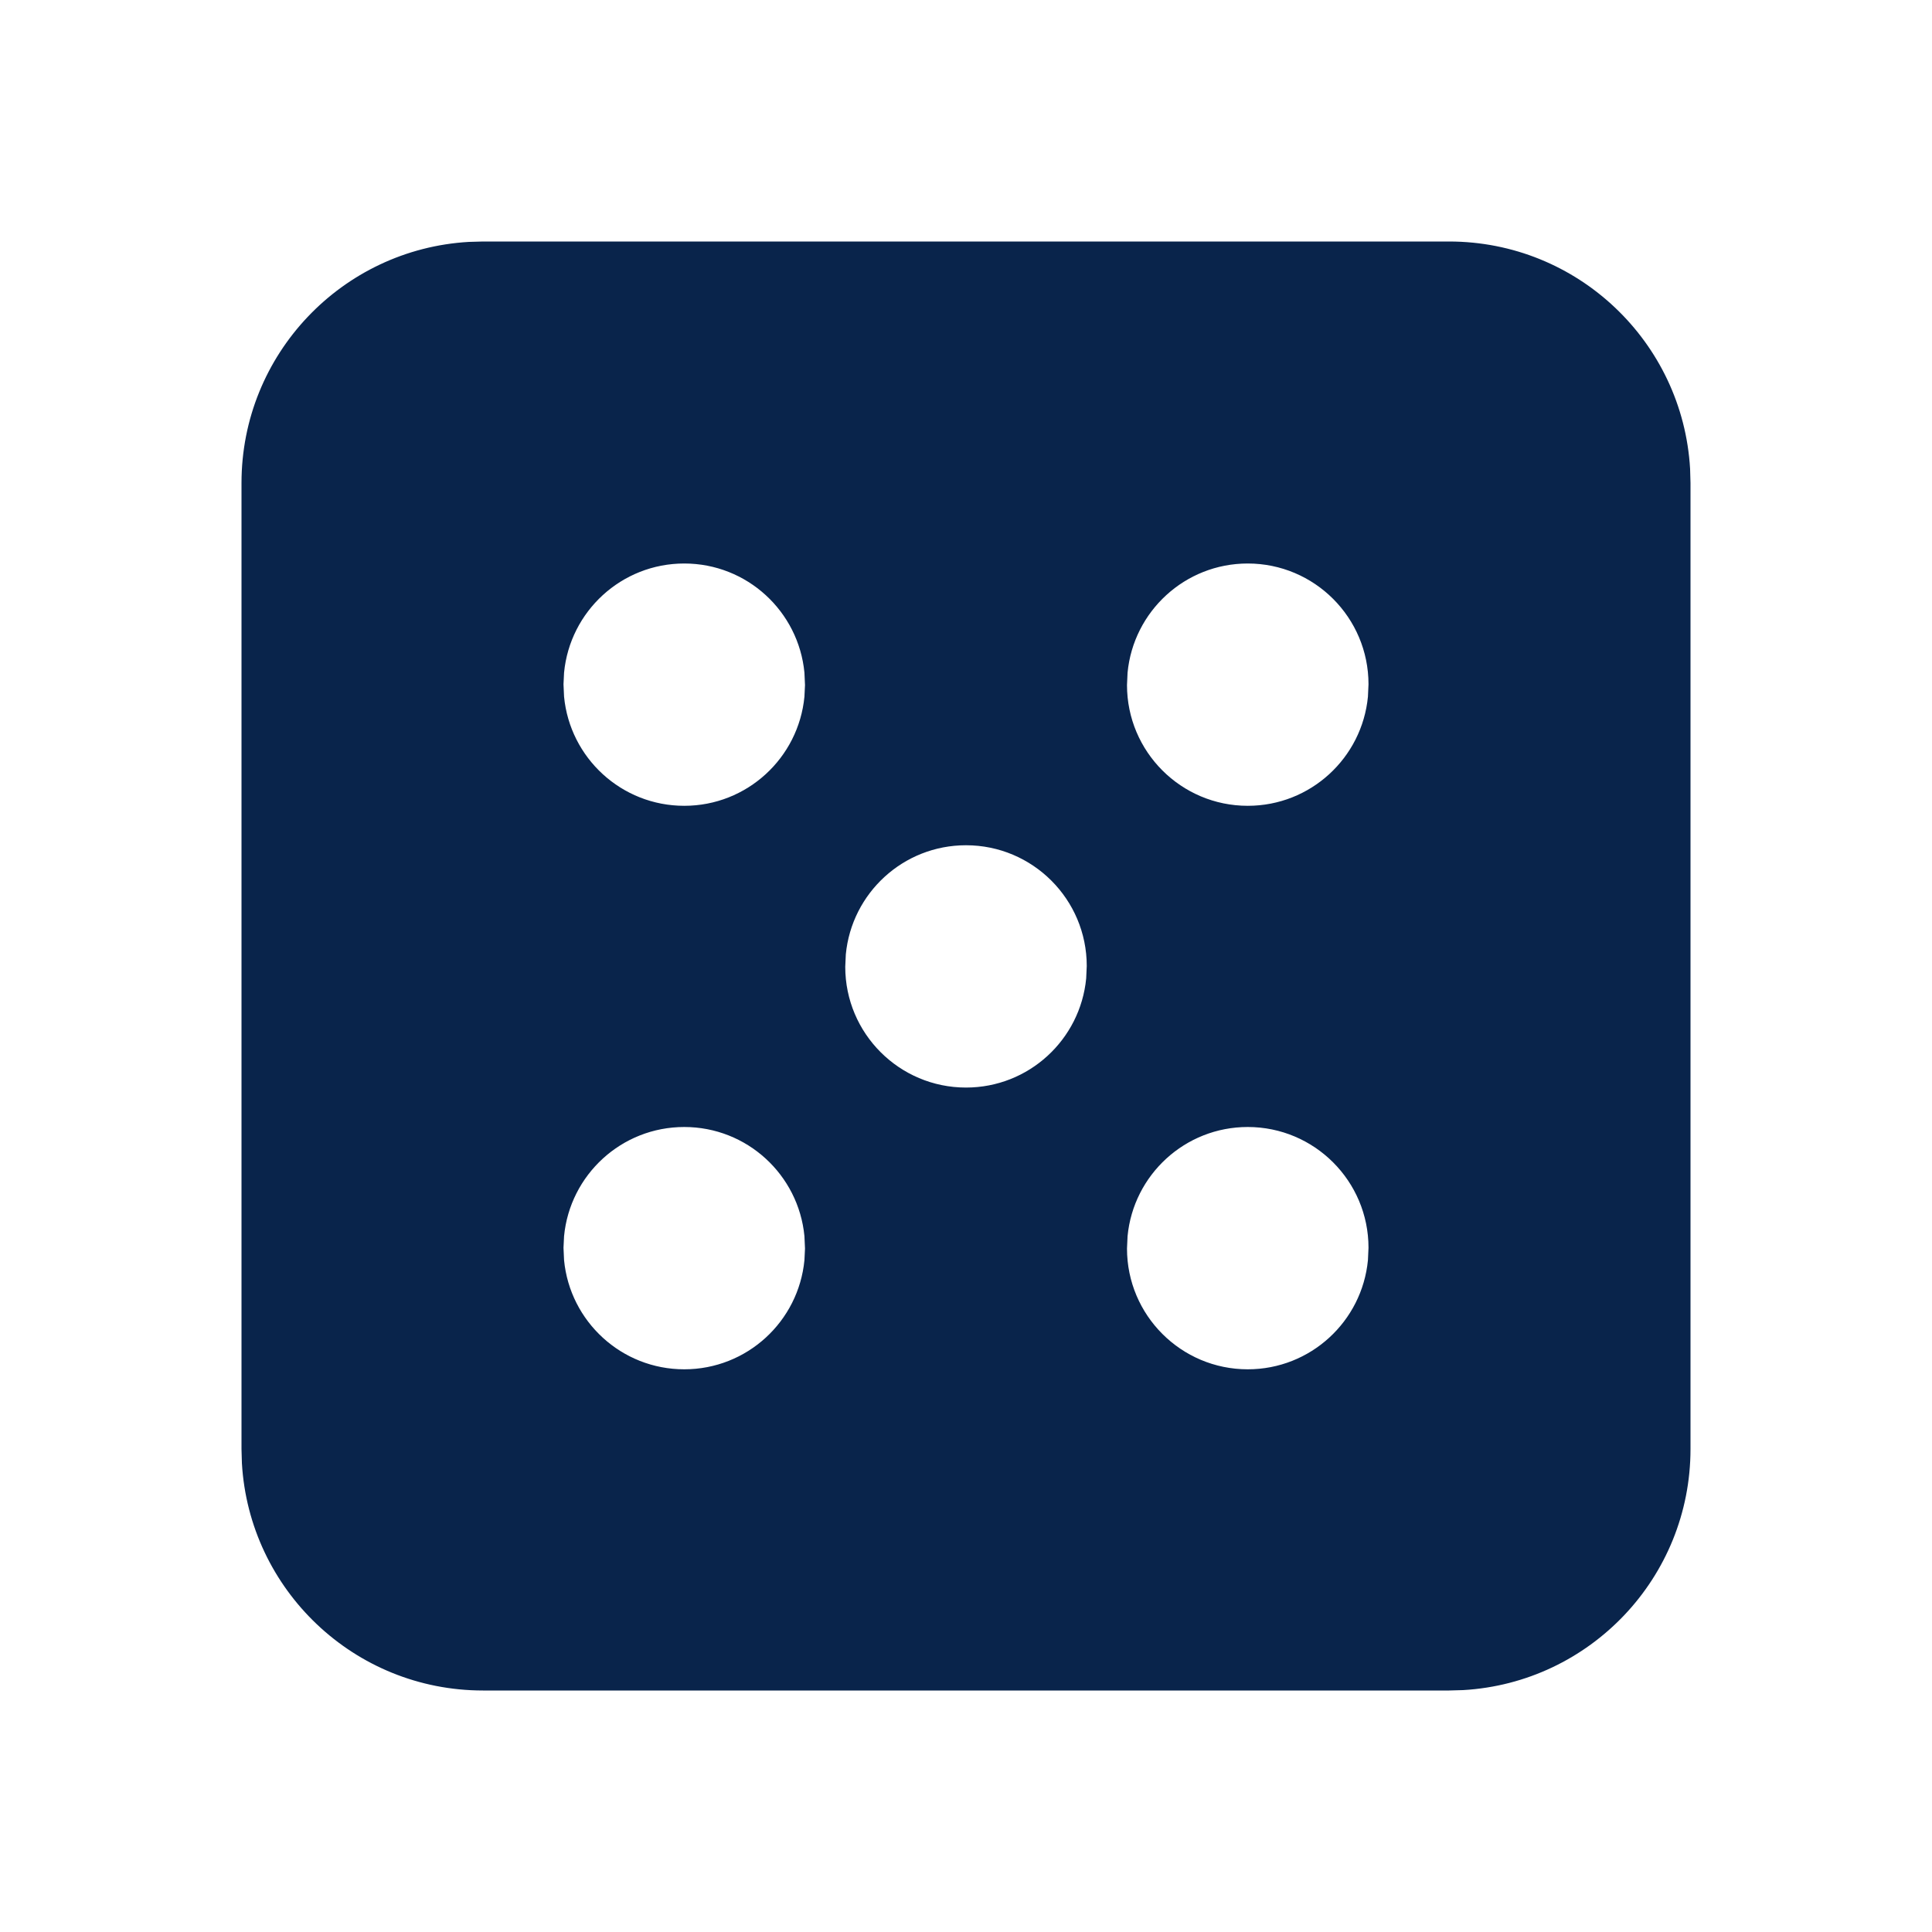 <svg xmlns="http://www.w3.org/2000/svg" width="24" height="24" viewBox="0 0 24 24"><g fill="none" fill-rule="evenodd"><path d="M24,0 L24,24 L0,24 L0,0 L24,0 Z M12.594,23.258 L12.582,23.259 L12.511,23.295 L12.492,23.299 L12.477,23.295 L12.406,23.259 C12.396,23.256 12.387,23.259 12.382,23.265 L12.378,23.276 L12.361,23.703 L12.366,23.724 L12.377,23.736 L12.48,23.81 L12.495,23.814 L12.507,23.81 L12.611,23.736 L12.623,23.72 L12.627,23.703 L12.61,23.276 C12.608,23.266 12.601,23.259 12.594,23.258 Z M12.858,23.145 L12.845,23.147 L12.66,23.24 L12.65,23.25 L12.647,23.261 L12.665,23.691 L12.67,23.703 L12.678,23.71 L12.879,23.803 C12.891,23.807 12.902,23.803 12.908,23.795 L12.912,23.781 L12.878,23.166 C12.875,23.155 12.867,23.147 12.858,23.145 Z M12.143,23.147 C12.133,23.142 12.122,23.145 12.116,23.153 L12.11,23.166 L12.076,23.781 C12.075,23.793 12.083,23.802 12.093,23.805 L12.108,23.803 L12.309,23.71 L12.319,23.702 L12.322,23.691 L12.34,23.261 L12.337,23.248 L12.328,23.24 L12.143,23.147 Z"/><path fill="#09244B" d="M18,3 C19.598,3 20.904,4.249 20.995,5.824 L21,6 L21,18 C21,19.598 19.751,20.904 18.176,20.995 L18,21 L6,21 C4.402,21 3.096,19.751 3.005,18.176 L3,18 L3,6 C3,4.402 4.249,3.096 5.824,3.005 L6,3 L18,3 Z M8.5,14 C7.72,14 7.08,14.595 7.007,15.356 L7,15.5 L7.007,15.654 C7.08,16.415 7.72,17.01 8.5,17.01 C9.28,17.01 9.92,16.415 9.993,15.654 L10,15.51 L9.993,15.356 C9.92,14.595 9.28,14 8.5,14 Z M15.5,14 C14.72,14 14.08,14.595 14.007,15.356 L14,15.51 C14,16.338 14.672,17.01 15.5,17.01 C16.28,17.01 16.92,16.415 16.993,15.654 L17,15.5 C17,14.672 16.328,14 15.5,14 Z M12,10.5 C11.22,10.5 10.58,11.095 10.507,11.856 L10.5,12.01 C10.5,12.838 11.172,13.51 12,13.51 C12.78,13.51 13.42,12.915 13.493,12.154 L13.5,12 C13.5,11.172 12.828,10.5 12,10.5 Z M8.5,7 C7.72,7 7.08,7.595 7.007,8.356 L7,8.5 L7.007,8.654 C7.08,9.415 7.72,10.01 8.5,10.01 C9.28,10.01 9.92,9.415 9.993,8.654 L10,8.51 L9.993,8.356 C9.92,7.595 9.28,7 8.5,7 Z M15.5,7 C14.72,7 14.08,7.595 14.007,8.356 L14,8.51 C14,9.338 14.672,10.01 15.5,10.01 C16.28,10.01 16.92,9.415 16.993,8.654 L17,8.5 C17,7.672 16.328,7 15.5,7 Z"/></g></svg>
